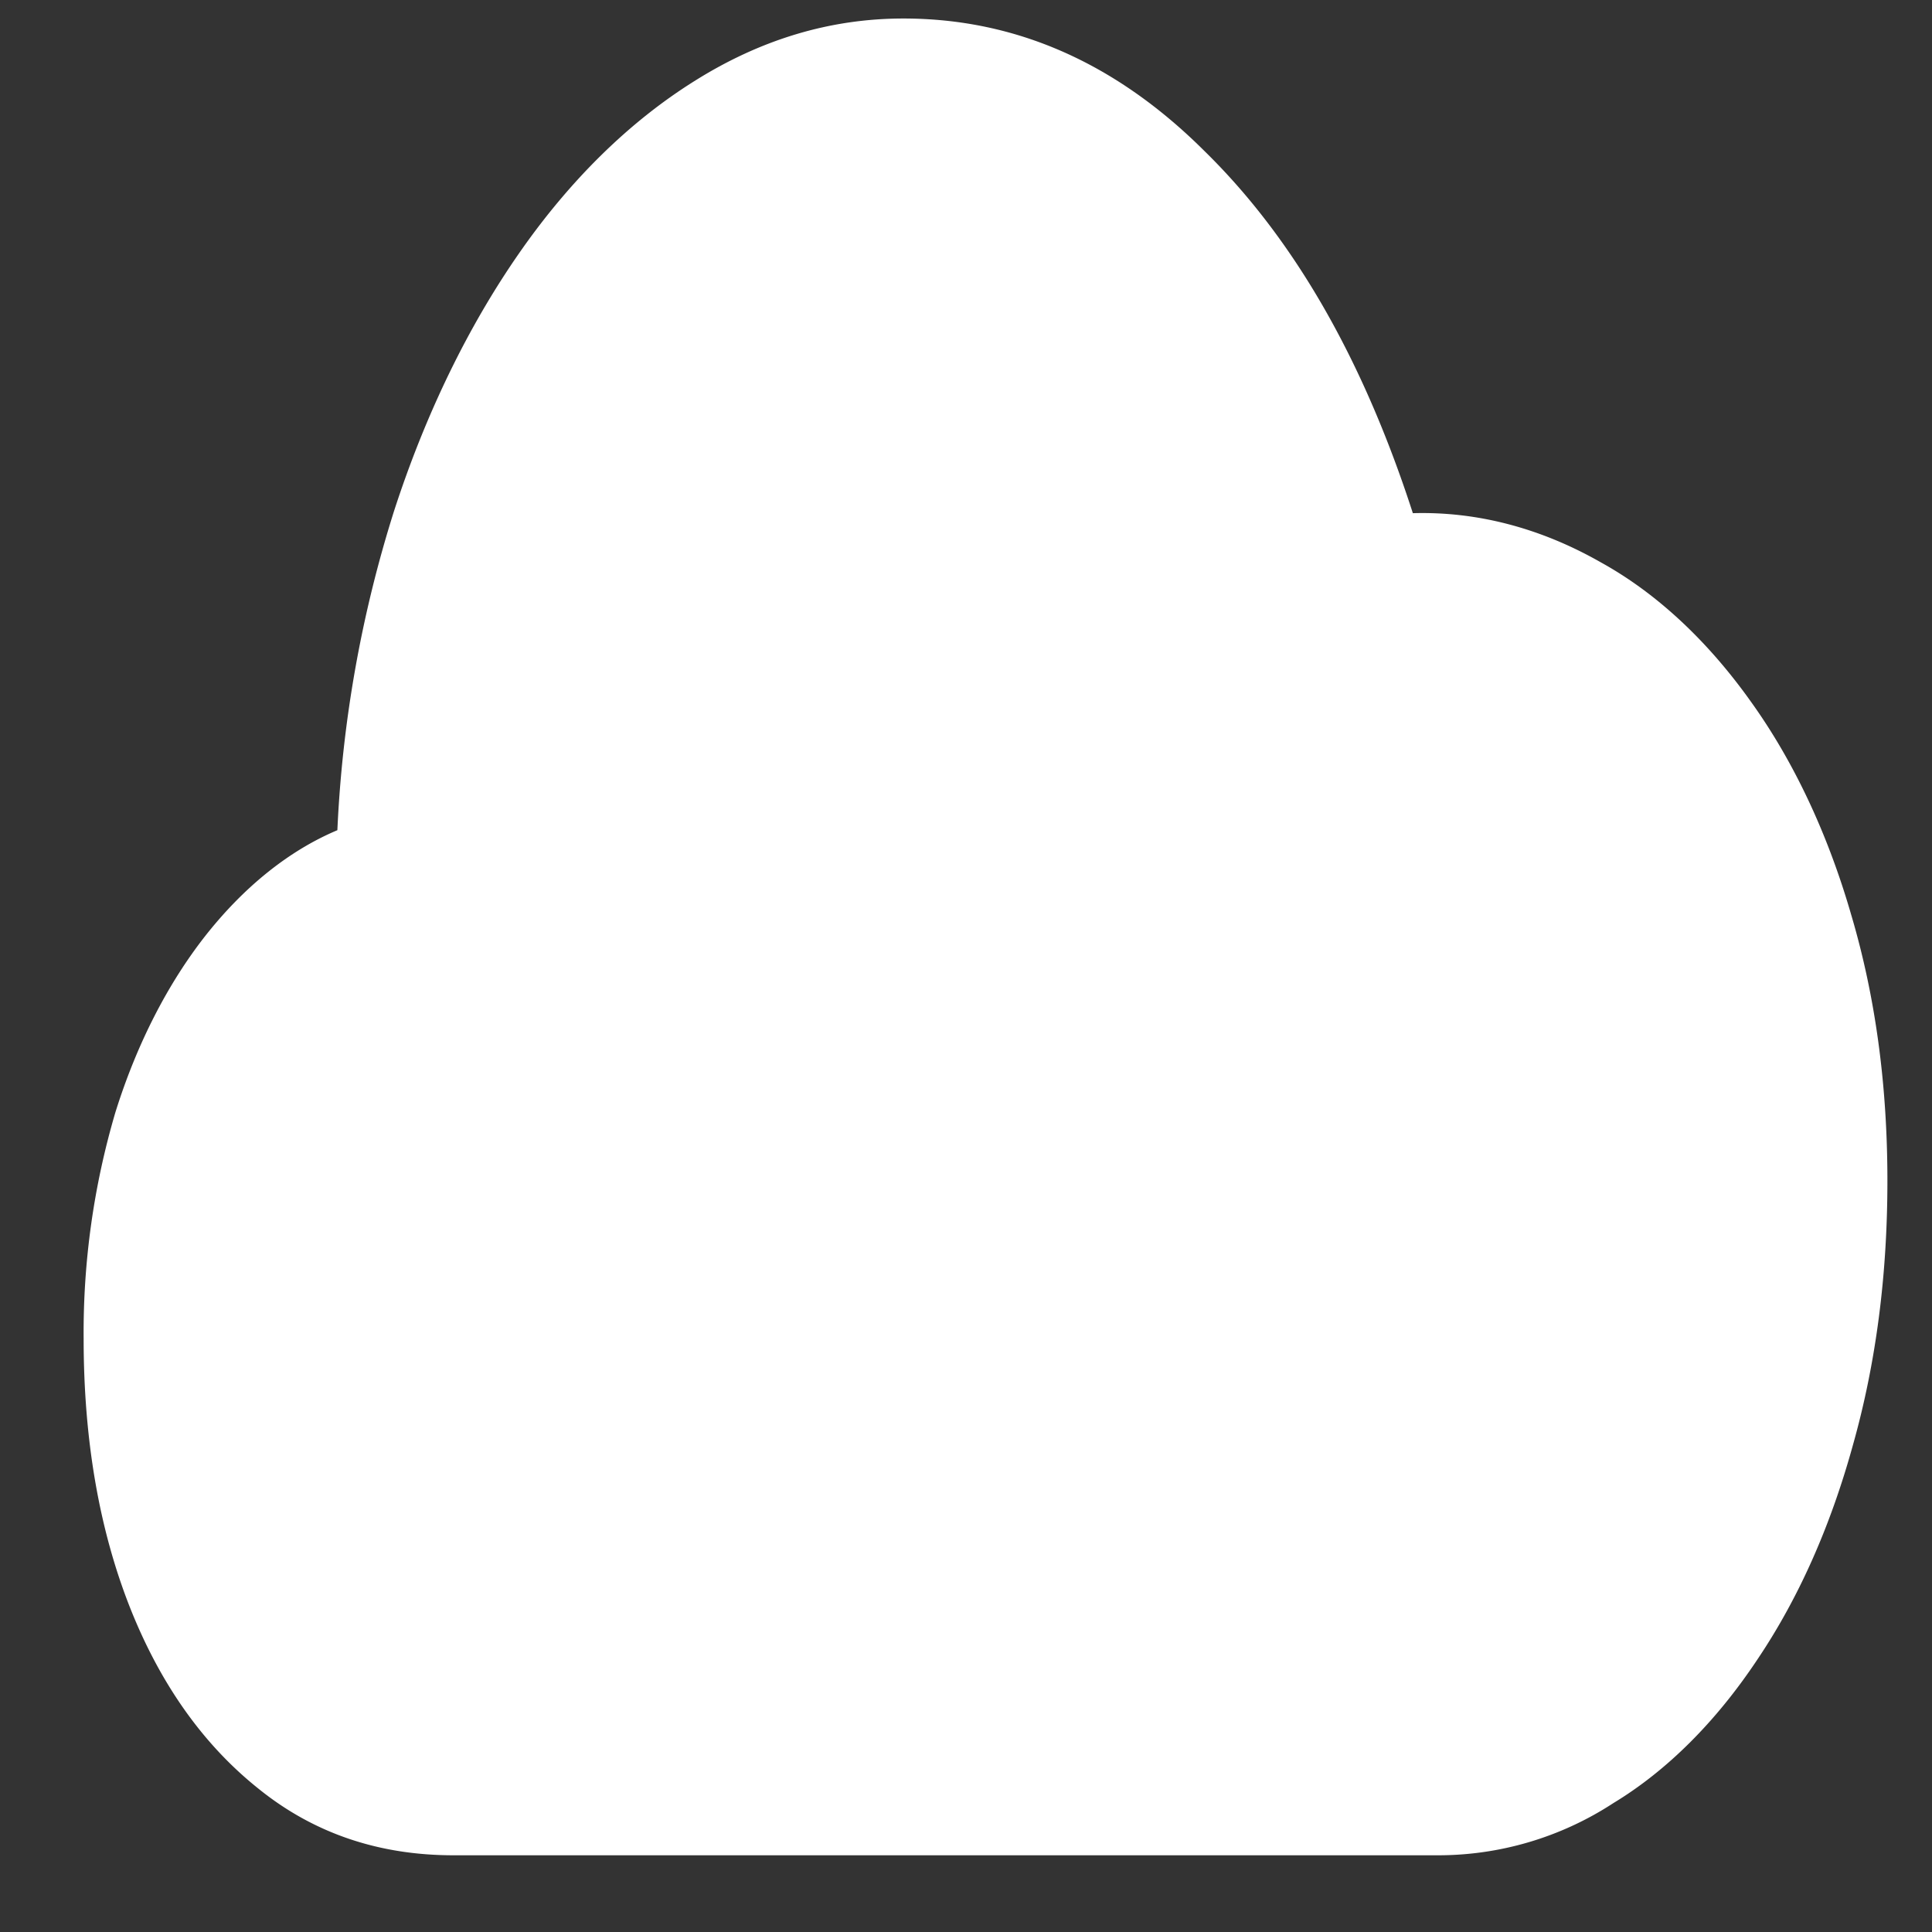 <svg xmlns="http://www.w3.org/2000/svg" width="24" height="24"><rect width="100%" height="100%" fill="#333333" stroke="none"/><path style="stroke:none;fill-rule:nonzero;fill:#fff;fill-opacity:1" d="M5.633 23.047h12.219a3.98 3.98 0 0 0 2.191-.649c.664-.402 1.27-1.007 1.781-1.773.512-.758.91-1.648 1.192-2.668.289-1.023.43-2.117.43-3.289 0-1.195-.15-2.293-.45-3.305-.289-1-.71-1.898-1.238-2.636-.543-.766-1.18-1.36-1.875-1.743-.746-.425-1.535-.632-2.332-.609-.621-1.918-1.48-3.414-2.59-4.5C13.863.781 12.617.23 11.223.23c-.914 0-1.778.262-2.598.778-.805.504-1.543 1.226-2.176 2.137-.636.914-1.164 2-1.554 3.203a15.44 15.44 0 0 0-.704 3.965c-.601.253-1.16.703-1.64 1.312-.469.598-.852 1.344-1.117 2.191a9.655 9.655 0 0 0-.395 2.813c0 1.25.191 2.363.574 3.336.38.96.914 1.71 1.602 2.258.687.554 1.496.824 2.418.824Zm0 0"/></svg>
